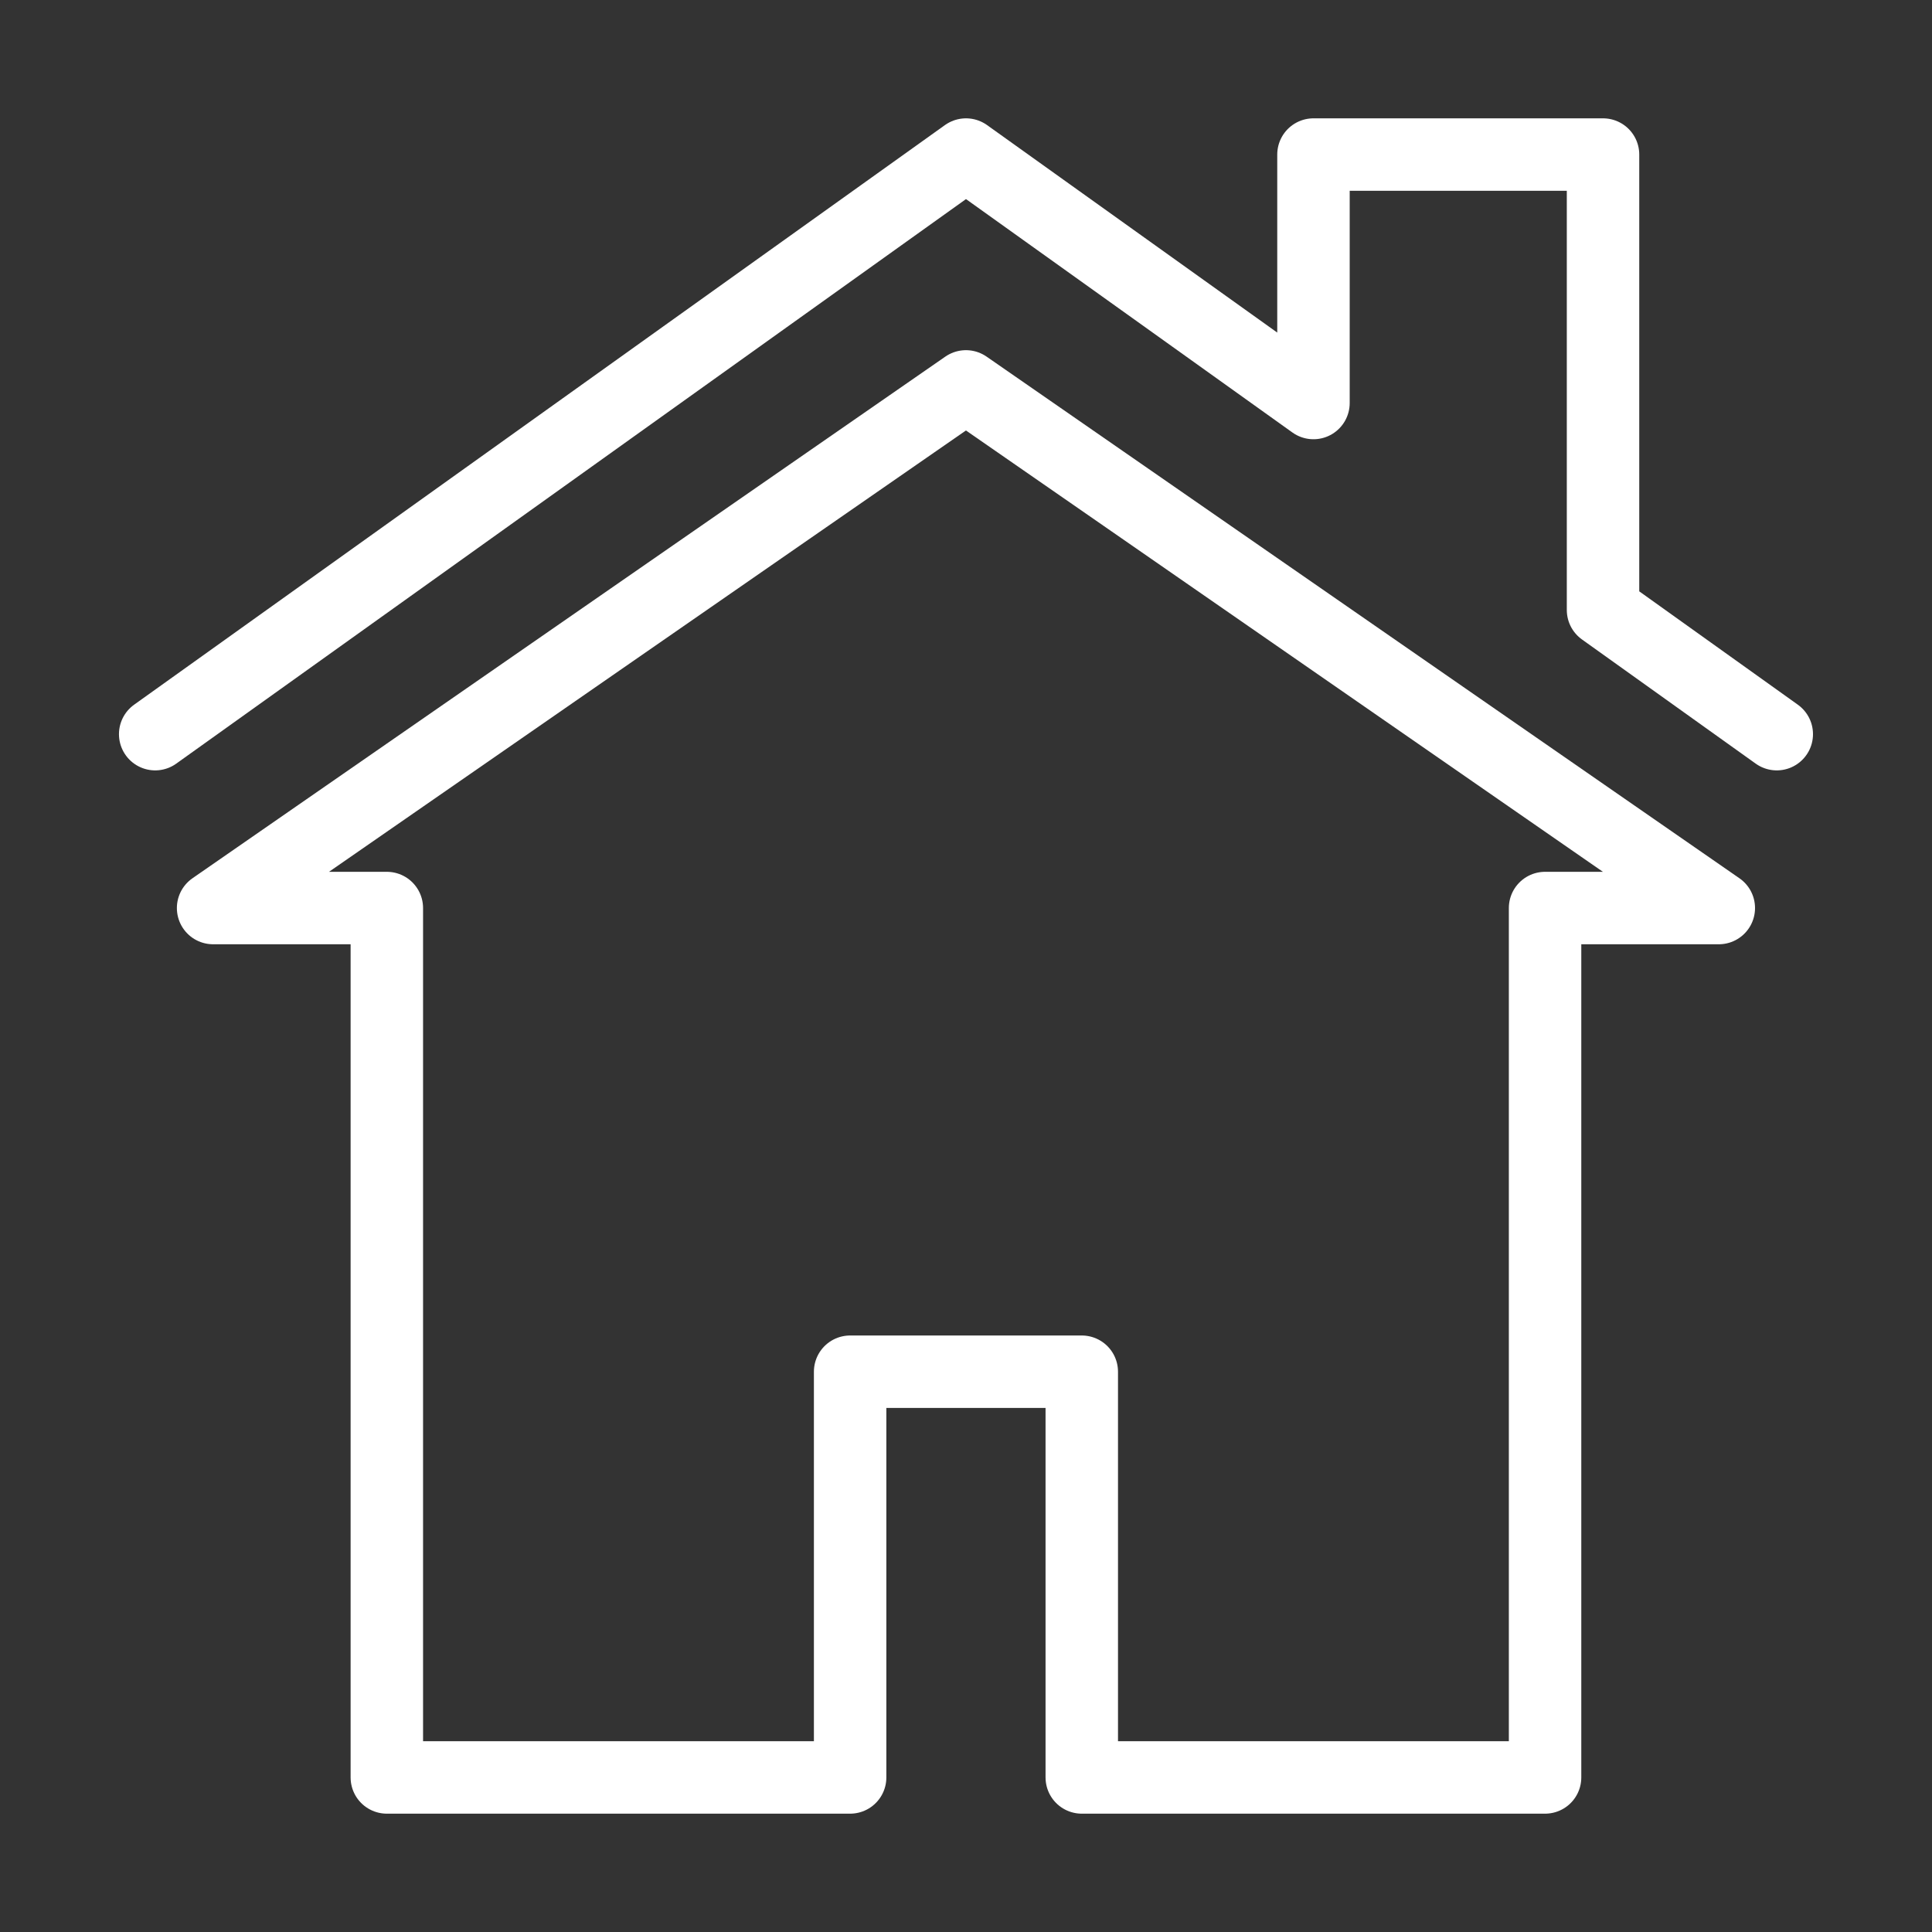 <?xml version="1.0" encoding="UTF-8"?>
<svg version="1.1" viewBox="0 0 40 40" xmlns="http://www.w3.org/2000/svg" xmlns:cc="http://creativecommons.org/ns#" xmlns:dc="http://purl.org/dc/elements/1.1/" xmlns:rdf="http://www.w3.org/1999/02/22-rdf-syntax-ns#">
<rect x="0" y="0" width="40" height="40" fill="#333333" stroke="none"/>
<g transform="translate(0 -304.07)" fill="none" stroke="#fff" stroke-linecap="round" stroke-linejoin="round" stroke-width="1.5">
<path d="m8.009 340.87v-18h-3.597l15.587-10.8 15.587 10.8h-3.597v18h-9.592v-8.4h-4.796v8.4z"/>
<path d="m36.786 319.27-3.597-2.571v-9.429h-5.995v5.144l-7.194-5.144-16.787 12"/>
</g>
</svg>
